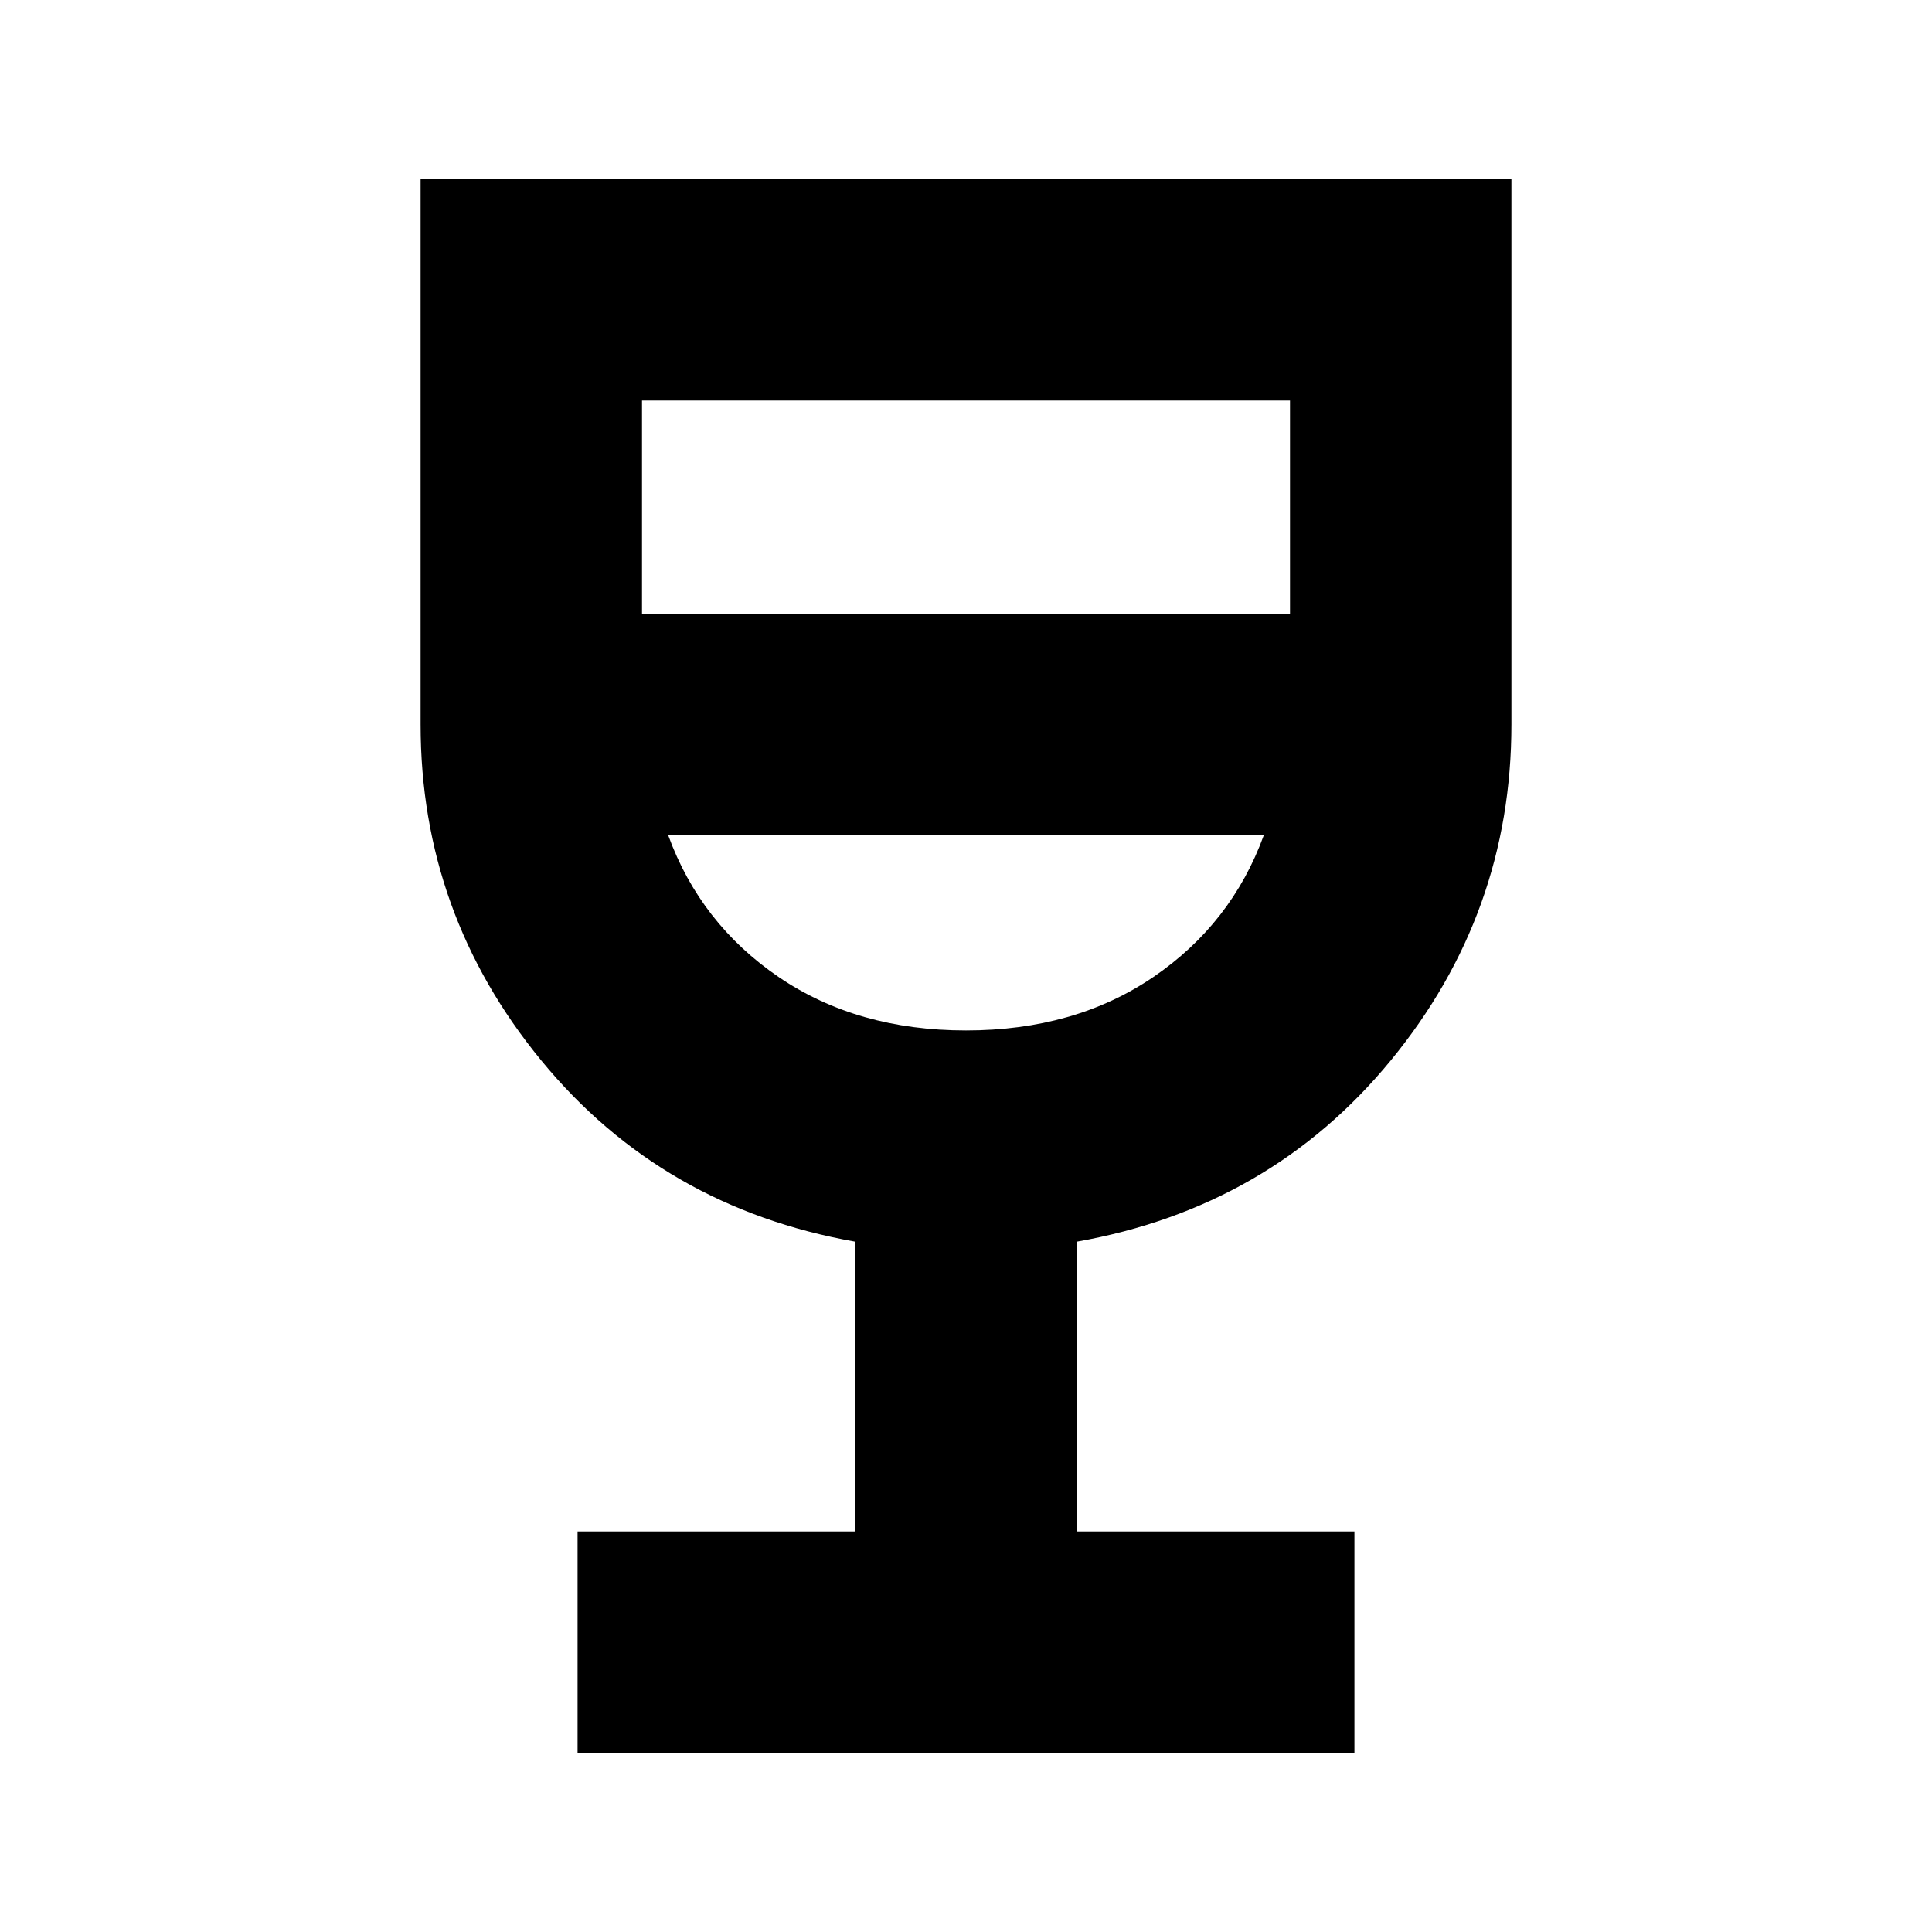 <svg xmlns="http://www.w3.org/2000/svg" height="20" width="20"><path d="M5.979 18.146v-2.292h2.875v-3q-2-.354-3.25-1.875T4.354 7.5V1.854h11.292V7.5q0 1.958-1.25 3.479-1.25 1.521-3.25 1.875v3h2.875v2.292ZM10 10.667q1.125 0 1.938-.552.812-.553 1.145-1.469H6.917q.333.916 1.145 1.469.813.552 1.938.552ZM6.646 6.354h6.708V4.146H6.646ZM10 10.667Z"/></svg>